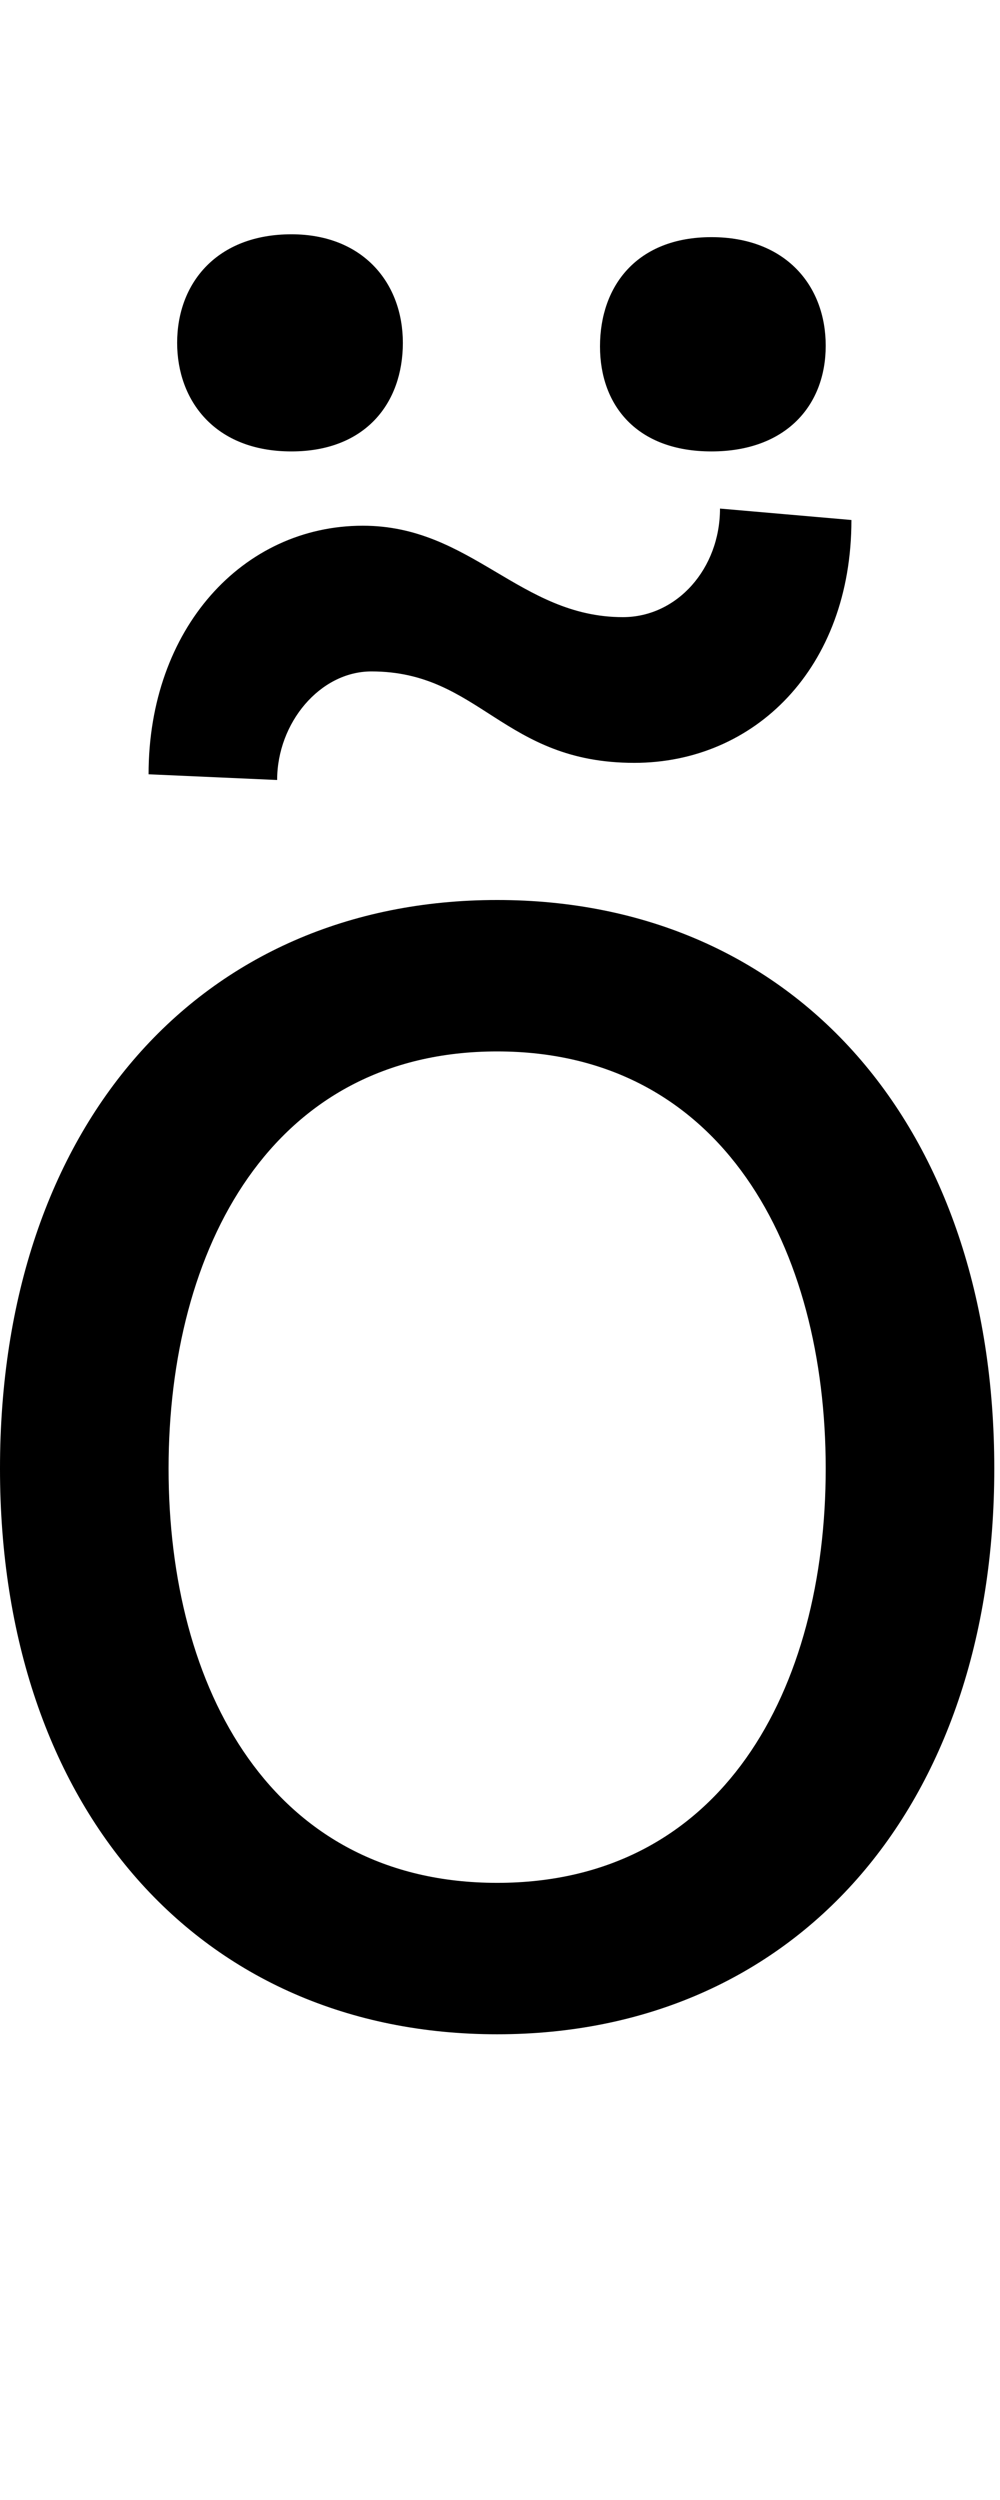 <svg id="svg-otildedieresis" xmlns="http://www.w3.org/2000/svg" width="140" height="350"><path d="M840 32C1256 32 1536 -284 1536 -760C1536 -1240 1256 -1556 840 -1556C424 -1556 144 -1240 144 -760C144 -284 424 32 840 32ZM840 -180C524 -180 380 -452 380 -760C380 -1068 524 -1344 840 -1344C1156 -1344 1300 -1068 1300 -760C1300 -452 1156 -180 840 -180ZM1152 -2104C1152 -2020 1092 -1952 1016 -1952C872 -1952 804 -2080 652 -2080C484 -2080 352 -1936 352 -1732L532 -1724C532 -1804 592 -1876 664 -1876C816 -1876 848 -1748 1032 -1748C1200 -1748 1336 -1880 1336 -2088ZM392 -2336C392 -2256 444 -2184 552 -2184C656 -2184 708 -2252 708 -2336C708 -2420 652 -2488 552 -2488C448 -2488 392 -2420 392 -2336ZM984 -2331C984 -2248 1036 -2184 1140 -2184C1244 -2184 1300 -2248 1300 -2332C1300 -2416 1244 -2484 1140 -2484C1036 -2484 984 -2416 984 -2331Z" transform="translate(-14.4 281.6) scale(0.1)"/></svg>
